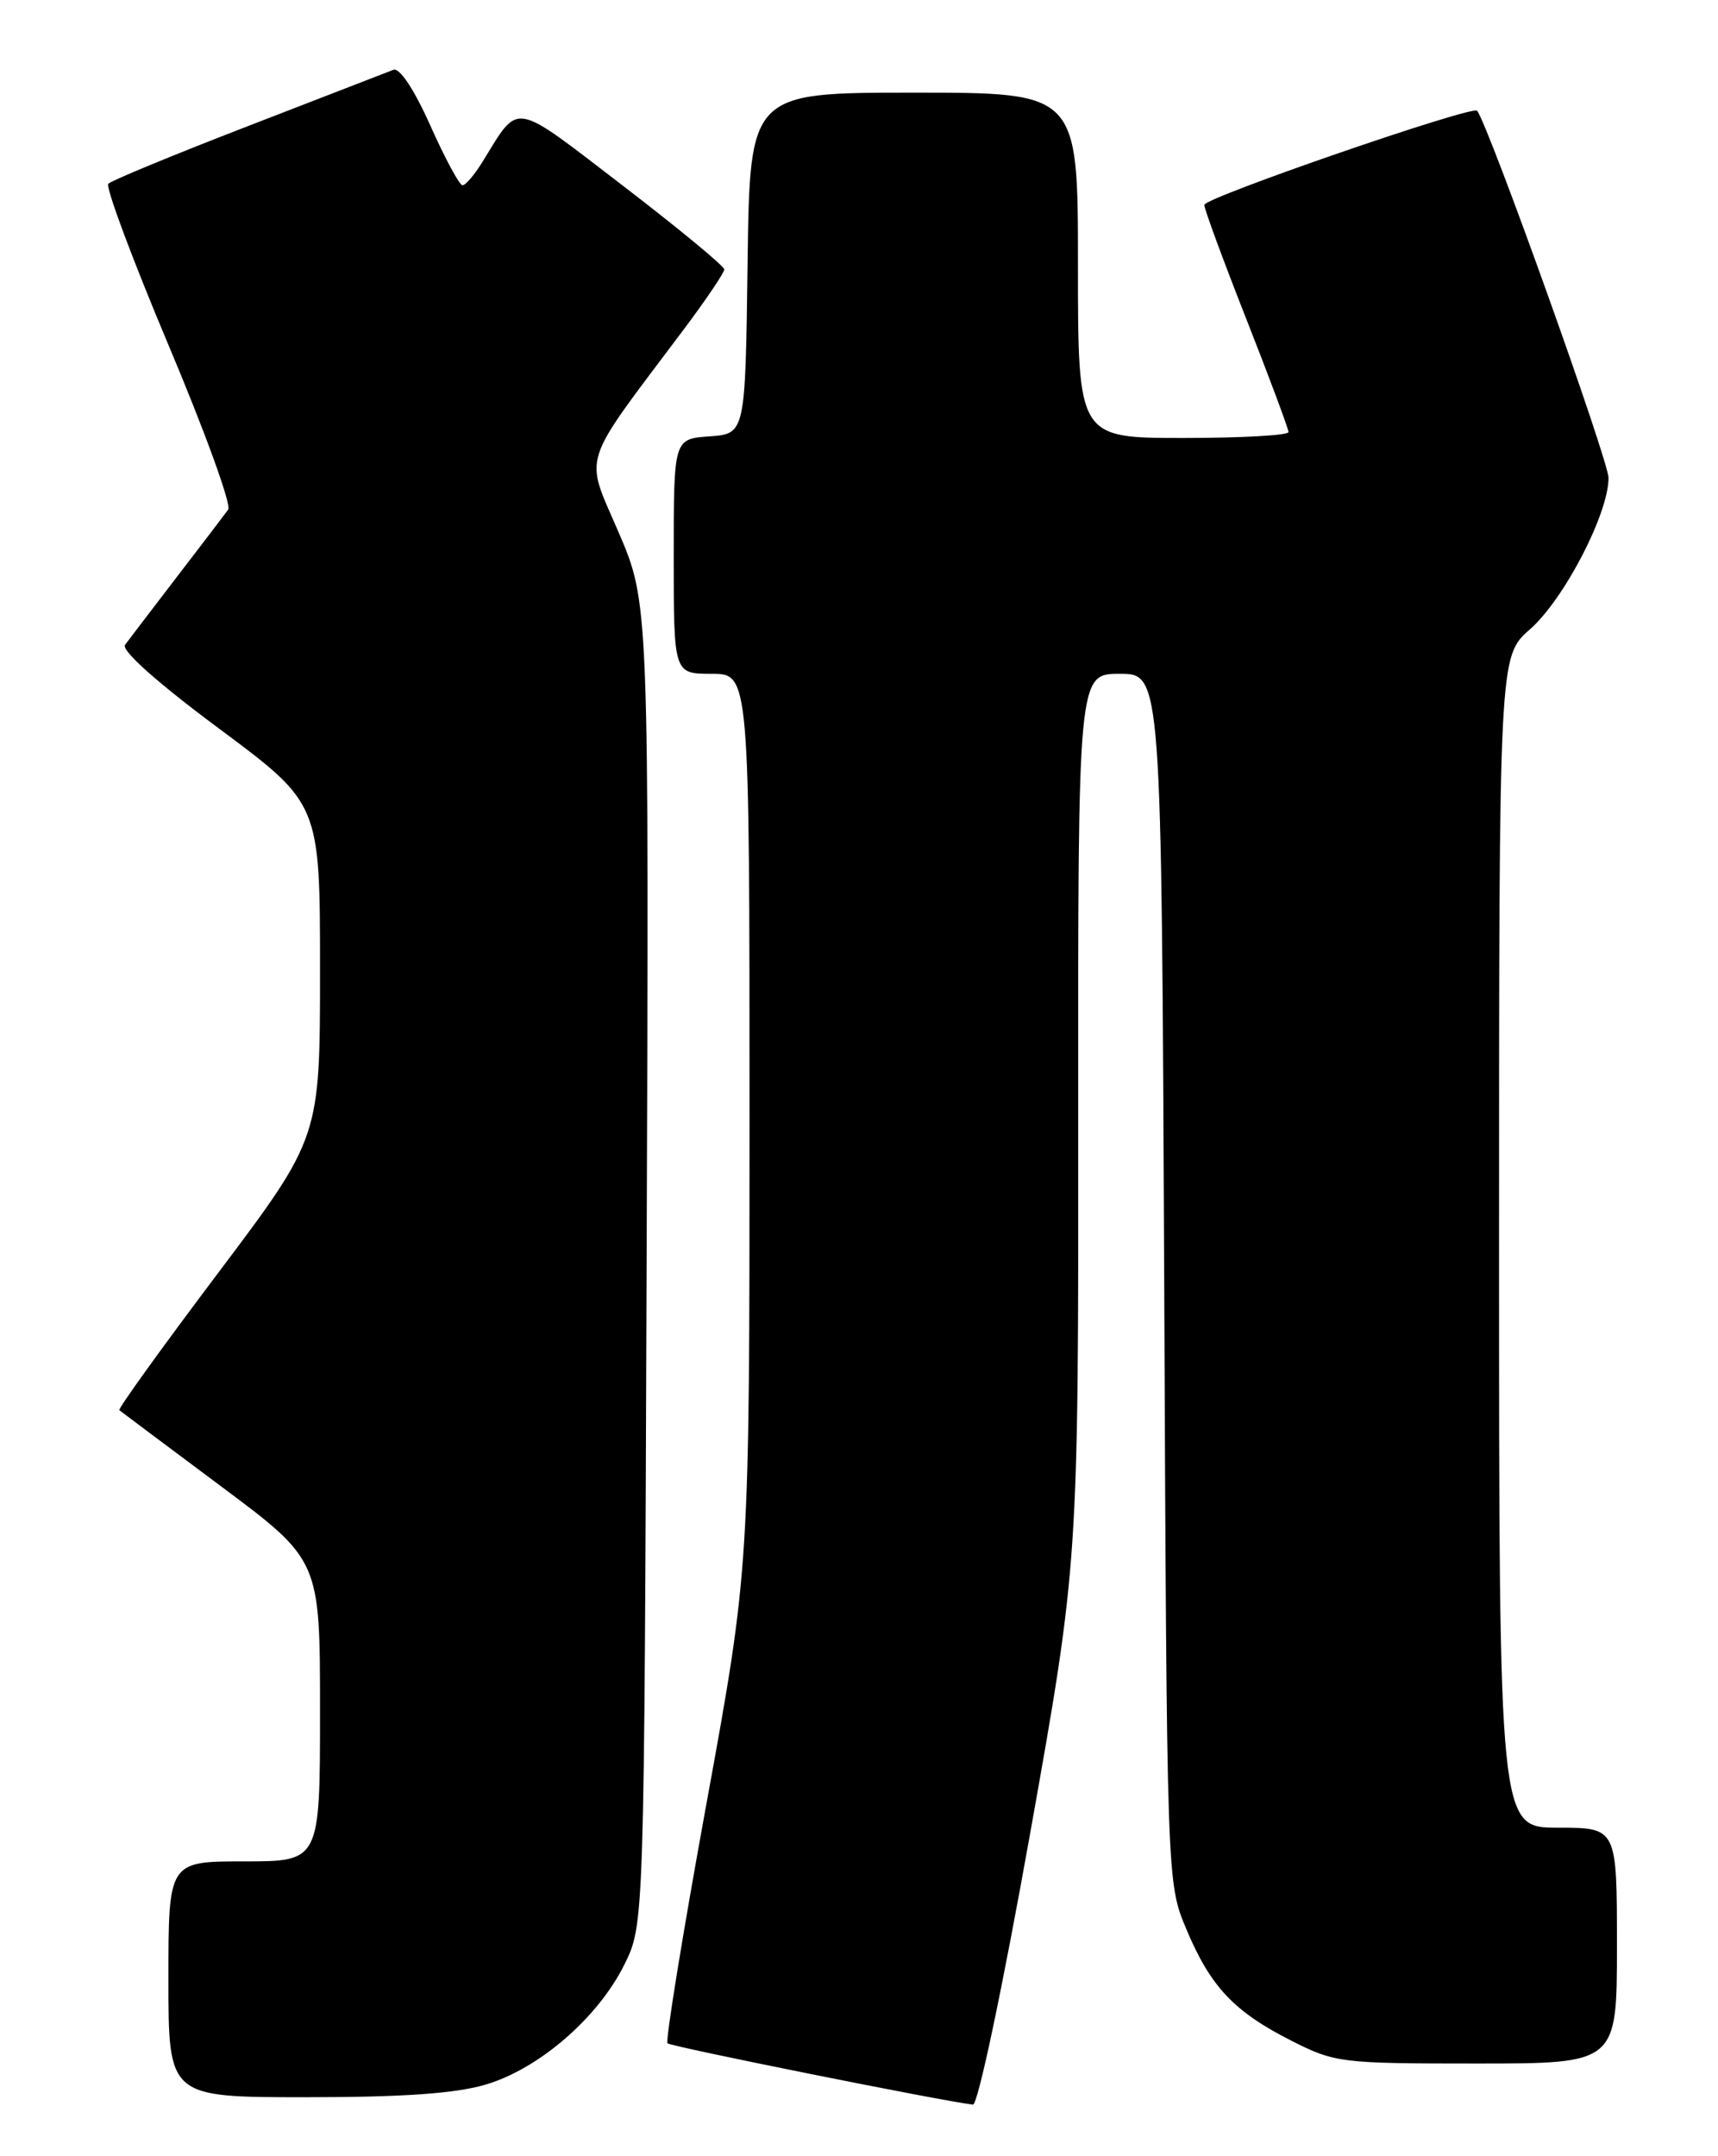 <?xml version="1.0" encoding="UTF-8" standalone="no"?>
<!DOCTYPE svg PUBLIC "-//W3C//DTD SVG 1.1//EN" "http://www.w3.org/Graphics/SVG/1.1/DTD/svg11.dtd" >
<svg xmlns="http://www.w3.org/2000/svg" xmlns:xlink="http://www.w3.org/1999/xlink" version="1.1" viewBox="0 0 204 256">
 <g >
 <path fill="currentColor"
d=" M 122.31 217.75 C 128.06 185.50 128.06 185.50 128.03 132.75 C 128.00 80.00 128.00 80.00 132.96 80.00 C 137.92 80.00 137.92 80.00 138.24 151.75 C 138.55 223.50 138.55 223.50 140.85 229.00 C 143.73 235.87 146.50 238.82 153.32 242.28 C 158.53 244.92 159.21 245.00 175.35 245.00 C 192.00 245.00 192.00 245.00 192.00 231.00 C 192.00 217.00 192.00 217.00 185.00 217.00 C 178.00 217.00 178.00 217.00 178.00 147.47 C 178.00 77.94 178.00 77.94 181.66 74.73 C 185.72 71.16 191.00 61.00 191.00 56.74 C 191.00 54.67 176.83 15.06 175.40 13.15 C 174.89 12.47 143.00 23.47 143.00 24.33 C 143.00 24.81 145.25 30.92 148.00 37.90 C 150.75 44.89 153.00 50.92 153.00 51.30 C 153.00 51.69 147.38 52.00 140.50 52.00 C 128.00 52.00 128.00 52.00 128.00 31.50 C 128.00 11.00 128.00 11.00 108.52 11.00 C 89.04 11.00 89.04 11.00 88.77 31.25 C 88.50 51.50 88.50 51.50 84.25 51.81 C 80.00 52.11 80.00 52.11 80.00 66.06 C 80.00 80.00 80.00 80.00 84.50 80.00 C 89.00 80.00 89.00 80.00 89.00 133.07 C 89.00 186.14 89.00 186.14 83.89 214.13 C 81.08 229.52 79.00 242.33 79.26 242.60 C 79.66 242.99 111.78 249.44 115.53 249.88 C 116.11 249.95 119.05 236.00 122.31 217.75 Z  M 57.67 247.50 C 64.00 245.63 71.00 239.57 74.13 233.27 C 76.50 228.50 76.50 228.50 76.78 150.06 C 77.07 71.61 77.07 71.61 73.45 63.19 C 69.39 53.72 68.75 55.69 81.20 39.10 C 83.84 35.58 86.00 32.38 86.00 31.99 C 86.00 31.59 80.57 27.12 73.94 22.03 C 60.63 11.84 61.75 12.03 57.27 19.25 C 56.34 20.76 55.28 22.00 54.92 22.00 C 54.56 22.00 52.84 18.81 51.10 14.91 C 49.17 10.60 47.45 8.00 46.71 8.29 C 46.05 8.55 38.30 11.55 29.50 14.95 C 20.70 18.35 13.21 21.44 12.86 21.82 C 12.51 22.19 15.73 30.82 20.02 41.00 C 24.31 51.17 27.50 59.95 27.10 60.50 C 26.70 61.05 23.96 64.65 21.00 68.50 C 18.04 72.35 15.28 75.98 14.85 76.56 C 14.37 77.22 18.66 81.04 26.03 86.52 C 38.00 95.42 38.00 95.42 38.00 115.24 C 38.00 135.06 38.00 135.06 25.92 151.11 C 19.27 159.94 13.98 167.28 14.17 167.43 C 14.35 167.58 19.79 171.65 26.25 176.47 C 38.00 185.24 38.00 185.24 38.00 203.12 C 38.00 221.00 38.00 221.00 29.00 221.00 C 20.00 221.00 20.00 221.00 20.00 235.00 C 20.00 249.00 20.00 249.00 36.32 249.00 C 47.89 249.00 54.10 248.56 57.67 247.50 Z "/>
</g>
</svg>